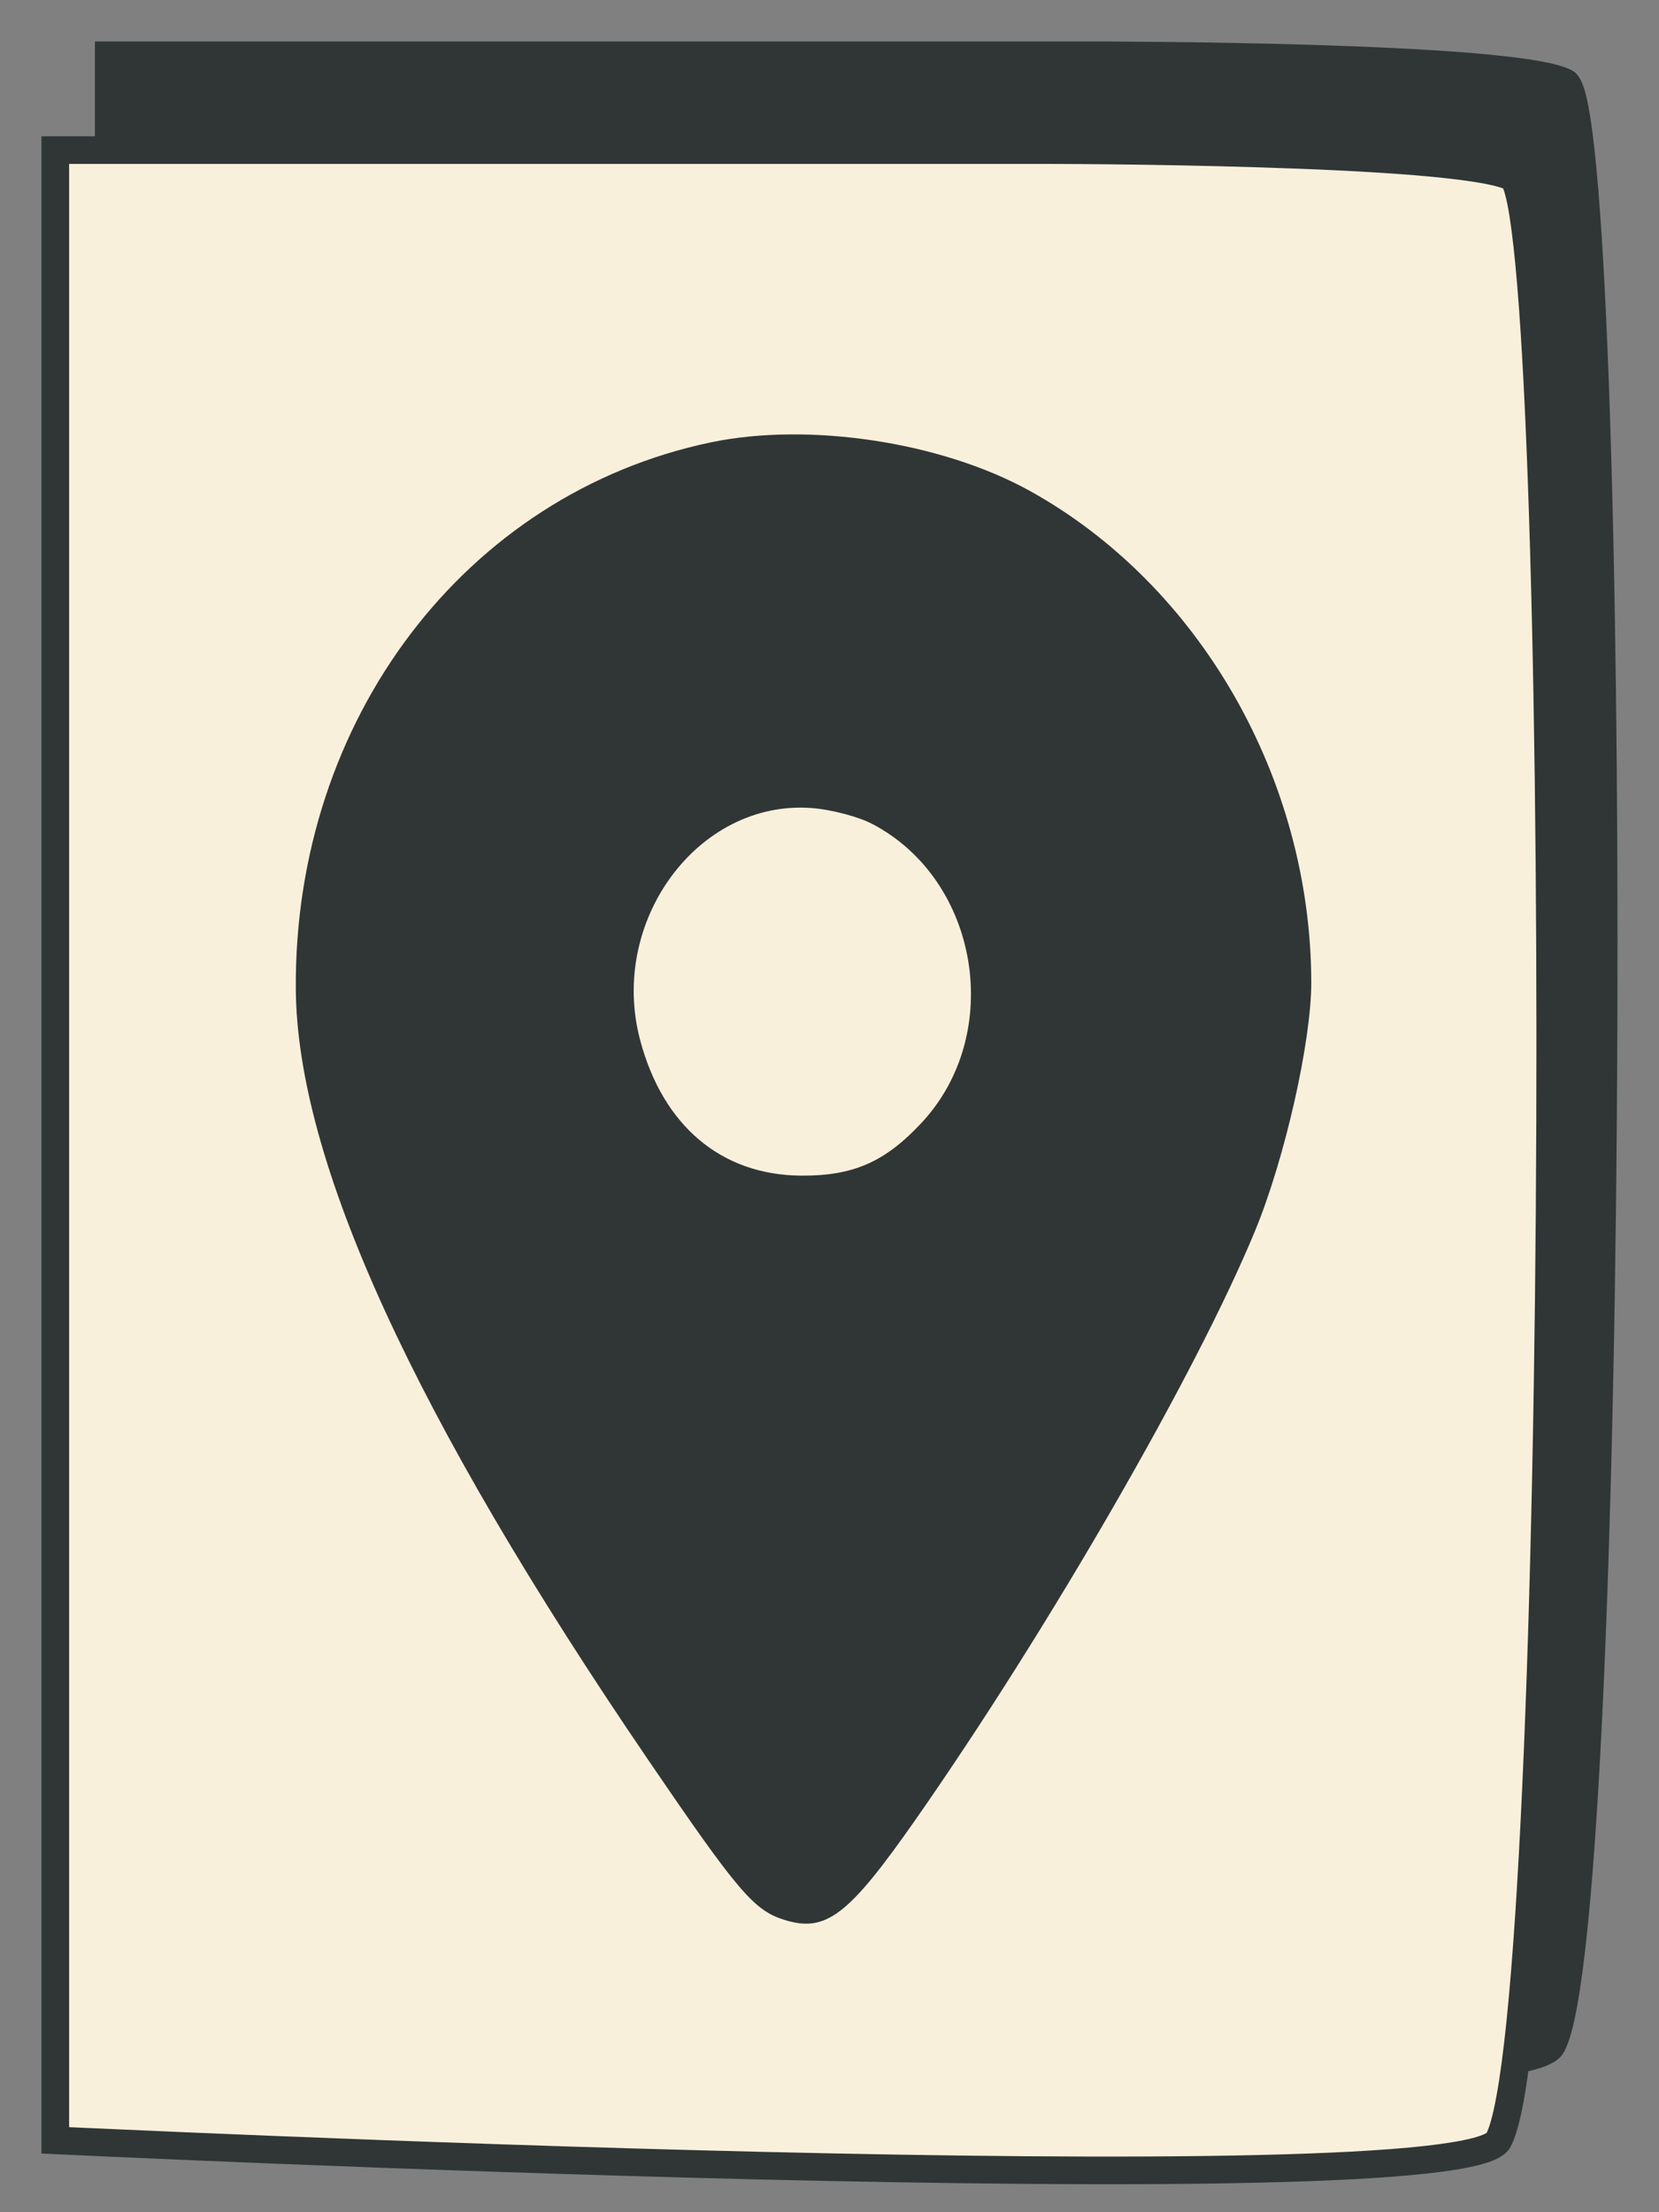 <svg width="30" height="40" viewBox="0 0 30 40" fill="none" xmlns="http://www.w3.org/2000/svg">
<rect x="0" y="0" width="30" height="40" fill="#808080" stroke="none"/>
<path d="M1.966 1V36.986C1.966 36.986 27.39 38.21 28.061 36.986C29.269 34.783 29.269 1.979 28.303 1.49C27.336 1 19.846 1 19.846 1H1.966Z" fill="#303636"/>
<path d="M1.966 1V0.75H1.716V1H1.966ZM1.966 36.986H1.716V37.224L1.954 37.236L1.966 36.986ZM28.061 36.986L27.842 36.866L28.061 36.986ZM1.716 1V36.986H2.216V1H1.716ZM1.966 36.986C1.954 37.236 1.955 37.236 1.955 37.236C1.955 37.236 1.955 37.236 1.956 37.236C1.956 37.236 1.958 37.236 1.959 37.236C1.962 37.236 1.967 37.237 1.973 37.237C1.985 37.237 2.003 37.238 2.028 37.239C2.076 37.242 2.147 37.245 2.241 37.249C2.427 37.258 2.701 37.271 3.049 37.286C3.746 37.317 4.742 37.36 5.939 37.408C8.334 37.504 11.534 37.619 14.756 37.695C17.977 37.772 21.223 37.81 23.706 37.753C24.948 37.724 26.004 37.671 26.775 37.586C27.159 37.544 27.48 37.493 27.721 37.43C27.84 37.399 27.949 37.362 28.038 37.318C28.12 37.277 28.222 37.213 28.28 37.106L27.842 36.866C27.858 36.836 27.87 36.843 27.816 36.87C27.77 36.893 27.698 36.919 27.594 36.946C27.389 37 27.095 37.048 26.72 37.089C25.971 37.172 24.932 37.224 23.695 37.253C21.223 37.31 17.987 37.272 14.768 37.195C11.55 37.119 8.353 37.004 5.959 36.909C4.763 36.861 3.768 36.818 3.071 36.787C2.723 36.771 2.45 36.759 2.264 36.75C2.171 36.746 2.099 36.742 2.051 36.74C2.027 36.739 2.009 36.738 1.997 36.737C1.991 36.737 1.986 36.737 1.983 36.737C1.982 36.737 1.98 36.737 1.98 36.737C1.979 36.737 1.979 36.737 1.979 36.737C1.979 36.737 1.978 36.736 1.966 36.986ZM28.28 37.106C28.378 36.929 28.454 36.635 28.52 36.275C28.587 35.904 28.65 35.431 28.707 34.874C28.821 33.758 28.917 32.289 28.994 30.591C29.149 27.193 29.232 22.867 29.247 18.596C29.263 14.325 29.21 10.107 29.093 6.923C29.034 5.333 28.959 3.997 28.868 3.041C28.823 2.565 28.773 2.176 28.718 1.896C28.691 1.757 28.66 1.636 28.625 1.542C28.608 1.494 28.586 1.446 28.559 1.403C28.534 1.363 28.489 1.304 28.416 1.267L28.19 1.713C28.146 1.691 28.132 1.662 28.136 1.669C28.138 1.672 28.145 1.686 28.156 1.715C28.178 1.773 28.202 1.864 28.227 1.993C28.278 2.248 28.326 2.617 28.371 3.089C28.46 4.03 28.534 5.354 28.593 6.942C28.71 10.116 28.763 14.328 28.747 18.594C28.732 22.861 28.649 27.18 28.495 30.568C28.418 32.262 28.322 33.721 28.209 34.823C28.153 35.374 28.092 35.833 28.028 36.185C27.961 36.548 27.896 36.768 27.842 36.866L28.28 37.106ZM28.416 1.267C28.256 1.185 27.996 1.128 27.701 1.081C27.395 1.033 27.016 0.992 26.594 0.957C25.75 0.888 24.718 0.842 23.72 0.811C22.721 0.781 21.753 0.765 21.034 0.758C20.675 0.754 20.378 0.752 20.171 0.751C20.067 0.75 19.986 0.75 19.931 0.75C19.903 0.75 19.882 0.75 19.868 0.75C19.861 0.75 19.855 0.75 19.852 0.75C19.85 0.75 19.849 0.75 19.848 0.75C19.847 0.75 19.847 0.75 19.847 0.75C19.846 0.75 19.846 0.75 19.846 0.75C19.846 0.75 19.846 0.75 19.846 1C19.846 1.25 19.846 1.25 19.846 1.25C19.846 1.25 19.846 1.25 19.846 1.25C19.847 1.25 19.847 1.25 19.848 1.25C19.848 1.25 19.85 1.25 19.852 1.25C19.855 1.25 19.86 1.25 19.867 1.25C19.882 1.25 19.903 1.25 19.93 1.25C19.985 1.25 20.066 1.25 20.169 1.251C20.375 1.252 20.671 1.254 21.029 1.258C21.745 1.265 22.71 1.281 23.704 1.311C24.7 1.342 25.721 1.387 26.553 1.456C26.97 1.49 27.334 1.529 27.623 1.575C27.922 1.622 28.108 1.671 28.19 1.713L28.416 1.267ZM19.846 0.75H1.966V1.25H19.846V0.75Z" fill="#303636"/>
<path d="M1 2.714V38.7C1 38.7 26.424 39.924 27.095 38.7C28.303 36.497 28.303 3.693 27.336 3.203C26.37 2.714 18.88 2.714 18.88 2.714H1Z" fill="#F9F0DC"/>
<path d="M1 2.714V2.464H0.75V2.714H1ZM1 38.7H0.75V38.938L0.988 38.95L1 38.7ZM27.095 38.7L26.875 38.58L27.095 38.7ZM0.75 2.714V38.7H1.25V2.714H0.75ZM1 38.7C0.988 38.95 0.988 38.95 0.988 38.95C0.988 38.95 0.989 38.95 0.989 38.95C0.99 38.95 0.991 38.95 0.993 38.95C0.996 38.95 1 38.95 1.006 38.95C1.019 38.951 1.037 38.952 1.061 38.953C1.109 38.955 1.181 38.959 1.274 38.963C1.461 38.972 1.734 38.984 2.083 39C2.779 39.031 3.776 39.074 4.973 39.122C7.368 39.218 10.568 39.332 13.79 39.409C17.011 39.485 20.256 39.524 22.74 39.466C23.981 39.438 25.038 39.385 25.808 39.3C26.192 39.258 26.514 39.206 26.754 39.144C26.874 39.112 26.983 39.076 27.072 39.032C27.154 38.991 27.256 38.926 27.314 38.82L26.875 38.58C26.892 38.55 26.904 38.557 26.85 38.584C26.803 38.606 26.731 38.633 26.628 38.66C26.422 38.713 26.129 38.761 25.753 38.803C25.005 38.885 23.965 38.938 22.729 38.966C20.257 39.024 17.02 38.985 13.802 38.909C10.584 38.833 7.386 38.718 4.993 38.622C3.796 38.574 2.801 38.531 2.105 38.5C1.757 38.485 1.484 38.472 1.297 38.464C1.204 38.459 1.133 38.456 1.085 38.454C1.061 38.453 1.043 38.452 1.03 38.451C1.024 38.451 1.02 38.45 1.017 38.45C1.015 38.45 1.014 38.45 1.013 38.45C1.013 38.45 1.012 38.45 1.012 38.45C1.012 38.45 1.012 38.45 1 38.7ZM27.314 38.82C27.411 38.643 27.487 38.349 27.553 37.989C27.621 37.618 27.683 37.145 27.74 36.588C27.855 35.472 27.95 34.003 28.028 32.304C28.183 28.907 28.266 24.581 28.281 20.31C28.296 16.039 28.243 11.82 28.126 8.637C28.067 7.046 27.993 5.71 27.902 4.755C27.857 4.278 27.807 3.89 27.752 3.61C27.724 3.471 27.694 3.35 27.659 3.255C27.641 3.208 27.62 3.16 27.592 3.116C27.567 3.077 27.523 3.018 27.449 2.98L27.223 3.426C27.18 3.404 27.165 3.376 27.169 3.383C27.172 3.386 27.179 3.399 27.19 3.429C27.211 3.487 27.235 3.578 27.261 3.707C27.311 3.962 27.359 4.331 27.404 4.802C27.494 5.743 27.568 7.068 27.626 8.655C27.743 11.83 27.796 16.041 27.781 20.308C27.766 24.575 27.683 28.893 27.528 32.282C27.451 33.976 27.356 35.435 27.243 36.537C27.186 37.088 27.126 37.546 27.061 37.898C26.995 38.261 26.929 38.481 26.875 38.58L27.314 38.82ZM27.449 2.98C27.289 2.899 27.03 2.841 26.734 2.795C26.428 2.746 26.05 2.706 25.628 2.671C24.783 2.602 23.752 2.556 22.753 2.525C21.754 2.494 20.786 2.479 20.068 2.471C19.709 2.467 19.412 2.466 19.205 2.465C19.101 2.464 19.02 2.464 18.965 2.464C18.937 2.464 18.916 2.464 18.901 2.464C18.894 2.464 18.889 2.464 18.885 2.464C18.884 2.464 18.882 2.464 18.881 2.464C18.881 2.464 18.88 2.464 18.88 2.464C18.88 2.464 18.88 2.464 18.88 2.464C18.88 2.464 18.88 2.464 18.88 2.714C18.88 2.964 18.88 2.964 18.88 2.964C18.88 2.964 18.88 2.964 18.88 2.964C18.88 2.964 18.881 2.964 18.881 2.964C18.882 2.964 18.883 2.964 18.885 2.964C18.889 2.964 18.894 2.964 18.901 2.964C18.915 2.964 18.936 2.964 18.963 2.964C19.018 2.964 19.099 2.964 19.202 2.965C19.409 2.966 19.704 2.967 20.062 2.971C20.779 2.979 21.744 2.994 22.738 3.025C23.733 3.055 24.755 3.101 25.587 3.169C26.003 3.204 26.368 3.243 26.657 3.289C26.956 3.336 27.142 3.385 27.223 3.426L27.449 2.98ZM18.88 2.464H1V2.964H18.88V2.464Z" fill="#303636"/>
<path fill-rule="evenodd" clip-rule="evenodd" d="M12.851 7.999C8.416 8.929 5.317 13.011 5.349 17.879C5.37 20.988 7.474 25.589 11.732 31.837C13.341 34.198 13.632 34.54 14.177 34.712C14.935 34.951 15.339 34.643 16.561 32.894C18.963 29.457 21.641 24.813 22.697 22.252C23.236 20.943 23.715 18.825 23.712 17.756C23.703 14.083 21.698 10.584 18.628 8.879C17.031 7.992 14.628 7.627 12.851 7.999ZM15.777 14.9C17.712 15.917 18.167 18.696 16.662 20.305C15.999 21.014 15.426 21.264 14.481 21.257C13.042 21.245 11.988 20.357 11.576 18.807C11.003 16.655 12.623 14.46 14.673 14.61C15.026 14.636 15.523 14.766 15.777 14.9Z" fill="#303636"/>
</svg>

